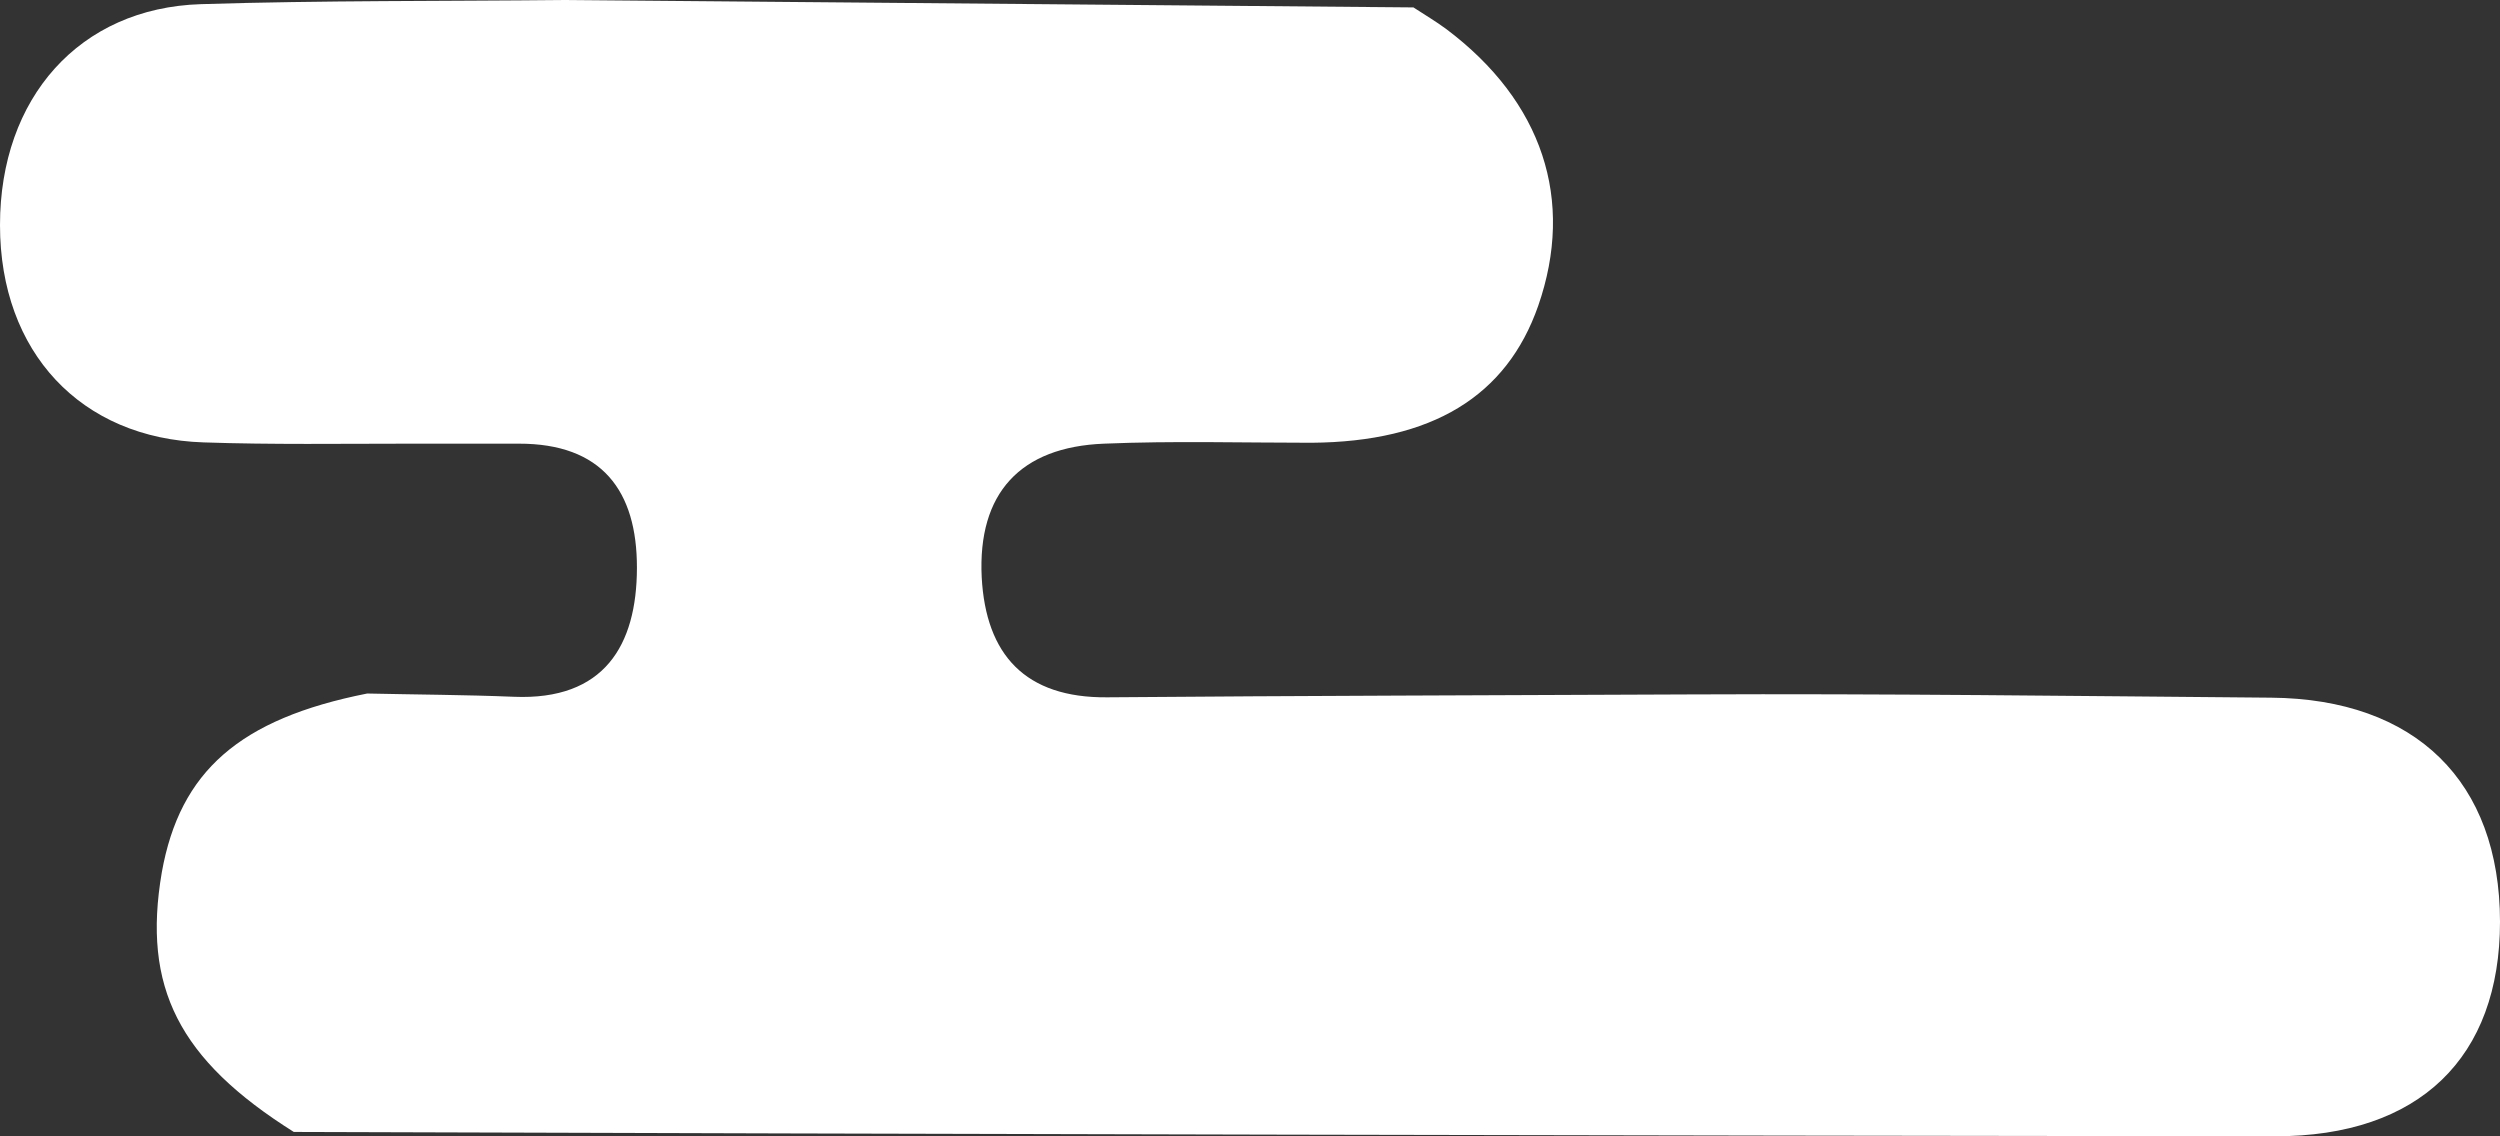 <svg xmlns="http://www.w3.org/2000/svg" viewBox="0 0 138.28 62.85"><rect x="0" y="0" width="138.28" height="62.85" fill="#333333" stroke="none"/><defs><style>.cls-1{fill:#fff;}</style></defs><title>Asset 60</title><g id="Layer_2" data-name="Layer 2"><g id="Layer_1-2" data-name="Layer 1"><path class="cls-1" d="M31.26,0,78.18.41c.61.4,1.24.77,1.82,1.2,5.32,4,7.12,9.44,5.08,15.31-1.75,5-5.86,7.52-12.54,7.57-3.82,0-7.65-.11-11.47.05-4.63.18-7,2.73-6.77,7.39.23,4.29,2.41,6.68,6.94,6.64,10.74-.09,21.48-.11,32.22-.16s21.44.09,32.16.18c8,.07,12.65,4.64,12.66,12.39,0,7.51-4.45,11.88-12.45,11.87q-54.78-.06-109.58-.24c-6.36-4-8.39-8-7.3-14.36,1-5.59,4.3-8.49,11.36-9.89,2.71.06,5.41.07,8.11.18,5,.21,6.8-2.84,6.81-7.12s-1.94-6.89-6.54-6.88c-2,0-4,0-6,0-3.81,0-7.63.06-11.43-.07C4.47,24.25,0,19.48,0,12.45S4.39.44,11.11.23,24.54.07,31.26,0Z"/></g></g></svg>